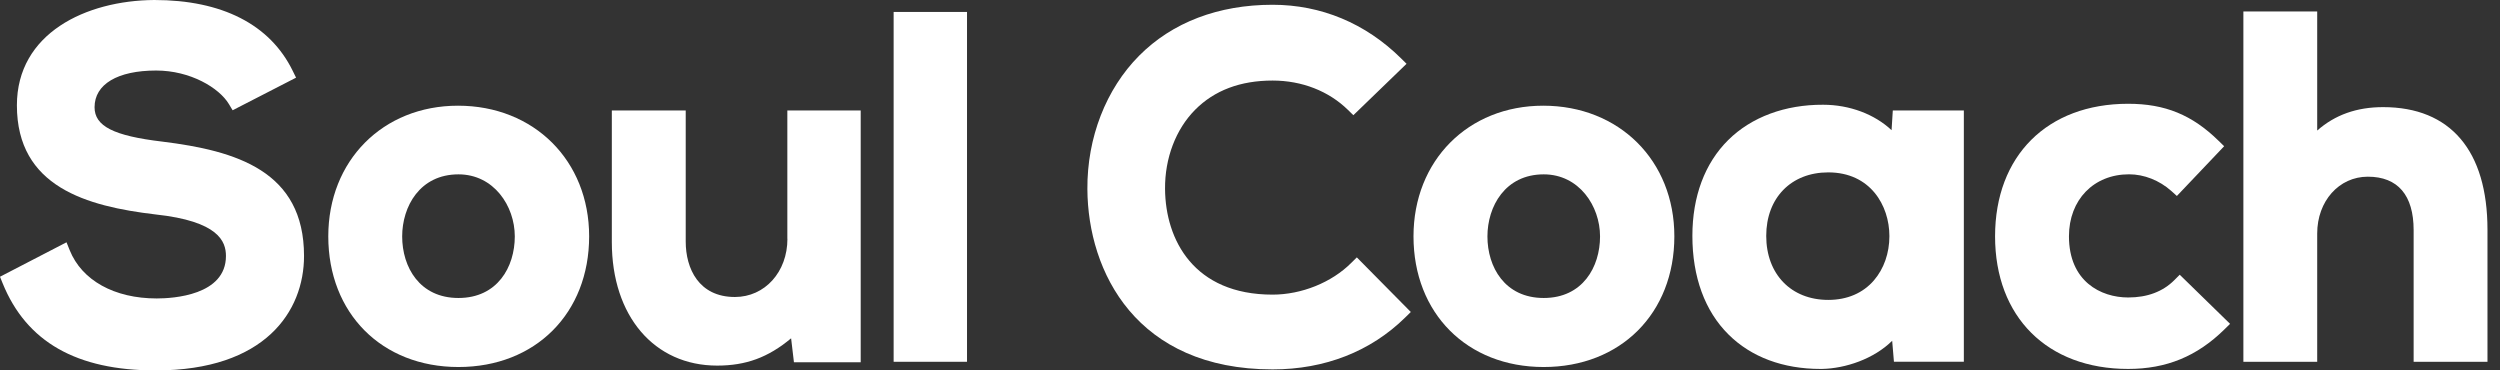 <svg width="108" height="16" viewBox="0 0 108 16" fill="none" xmlns="http://www.w3.org/2000/svg">
<rect x="0" y="0" width="108" height="16" fill="#333333" stroke="none"/>
<g clip-path="url(#clip0)">
<path d="M7.014 6.118C4.907 5.868 4.085 5.45 4.085 4.633C4.085 3.639 5.079 3.047 6.746 3.047C8.222 3.047 9.466 3.793 9.889 4.496L10.049 4.764L12.79 3.355L12.645 3.06C11.667 1.059 9.596 0 6.663 0C3.71 0.022 0.73 1.438 0.73 4.55C0.73 8.077 3.753 8.912 6.712 9.263C9.444 9.556 9.761 10.429 9.761 11.059C9.761 12.761 7.472 12.893 6.77 12.893C4.941 12.893 3.536 12.113 3.011 10.809L2.873 10.467L0 11.955L0.114 12.238C1.144 14.771 3.306 16.002 6.726 16.002C11.452 16.002 13.134 13.449 13.134 11.059C13.136 7.38 10.195 6.511 7.014 6.118Z" fill="#FFFFFF"/>
<path d="M19.786 4.566C16.538 4.566 14.182 6.94 14.182 10.21C14.182 13.534 16.494 15.855 19.806 15.855C23.13 15.855 25.451 13.534 25.451 10.21C25.451 6.94 23.07 4.566 19.786 4.566ZM19.806 12.873C18.124 12.873 17.374 11.537 17.374 10.213C17.374 8.921 18.136 7.532 19.806 7.532C21.33 7.532 22.239 8.895 22.239 10.213C22.239 11.535 21.488 12.873 19.806 12.873Z" fill="#FFFFFF"/>
<path d="M34.017 10.315C34.017 11.749 33.041 12.83 31.748 12.83C30.182 12.83 29.623 11.595 29.623 10.438V4.773H26.431V10.46C26.431 13.652 28.261 15.794 30.981 15.794C32.219 15.794 33.182 15.446 34.176 14.615L34.298 15.649H37.182V4.773H34.013V10.315H34.017Z" fill="#FFFFFF"/>
<path d="M41.775 0.516H38.605V15.629H41.775V0.516Z" fill="#FFFFFF"/>
<path d="M58.373 11.358C57.529 12.203 56.227 12.728 54.974 12.728C51.578 12.728 50.348 10.369 50.33 8.164C50.319 6.833 50.792 5.586 51.632 4.74C52.461 3.905 53.584 3.48 54.976 3.48C56.24 3.48 57.397 3.931 58.233 4.749L58.465 4.977L60.763 2.756L60.52 2.515C58.988 1.005 57.071 0.206 54.974 0.206C52.635 0.206 50.64 0.967 49.211 2.406C47.777 3.849 46.961 5.948 46.975 8.166C46.995 11.76 49.101 15.958 54.976 15.958C57.236 15.958 59.218 15.18 60.708 13.713L60.947 13.478L58.615 11.119L58.373 11.358Z" fill="#FFFFFF"/>
<path d="M66.667 4.566C63.419 4.566 61.063 6.94 61.063 10.21C61.063 13.534 63.375 15.855 66.687 15.855C70.011 15.855 72.332 13.534 72.332 10.21C72.334 6.94 69.951 4.566 66.667 4.566ZM66.689 12.873C65.007 12.873 64.257 11.537 64.257 10.213C64.257 8.921 65.019 7.532 66.689 7.532C68.213 7.532 69.122 8.895 69.122 10.213C69.122 11.535 68.369 12.873 66.689 12.873Z" fill="#FFFFFF"/>
<path d="M81.716 5.624C80.987 4.939 79.909 4.525 78.758 4.525C77.116 4.517 75.66 5.057 74.657 6.051C73.645 7.056 73.111 8.488 73.111 10.19C73.111 11.964 73.65 13.438 74.671 14.45C75.651 15.424 77.025 15.938 78.649 15.938C78.666 15.938 78.684 15.938 78.702 15.938C79.728 15.92 80.954 15.502 81.742 14.722L81.818 15.627H84.838V4.771H81.769L81.716 5.624ZM81.622 10.201C81.622 10.932 81.387 11.606 80.958 12.107C80.483 12.661 79.799 12.956 78.981 12.956C77.378 12.956 76.301 11.845 76.301 10.19C76.301 8.548 77.378 7.447 78.981 7.447C80.797 7.447 81.622 8.874 81.622 10.201Z" fill="#FFFFFF"/>
<path d="M93.931 12.102C93.433 12.6 92.763 12.851 91.937 12.851C90.757 12.851 89.379 12.158 89.379 10.21C89.379 8.631 90.447 7.53 91.977 7.53C92.625 7.53 93.288 7.793 93.8 8.249L94.041 8.466L96.083 6.317L95.848 6.087C94.702 4.963 93.532 4.483 91.935 4.483C88.443 4.483 86.187 6.73 86.187 10.21C86.187 13.69 88.443 15.938 91.935 15.938C93.588 15.938 94.91 15.395 96.096 14.229L96.339 13.99L94.164 11.868L93.931 12.102Z" fill="#FFFFFF"/>
<path d="M102.951 4.628C101.81 4.628 100.872 4.961 100.103 5.64V0.496H96.914V15.629H100.103V10.087C100.103 8.689 101.044 7.633 102.29 7.633C103.586 7.633 104.269 8.432 104.269 9.942V15.629H107.459V9.922C107.459 6.509 105.857 4.628 102.951 4.628Z" fill="#FFFFFF"/>
</g>
<defs>
<clipPath id="clip0">
<rect width="107.459" height="16" fill="white"/>
</clipPath>
</defs>
</svg>

